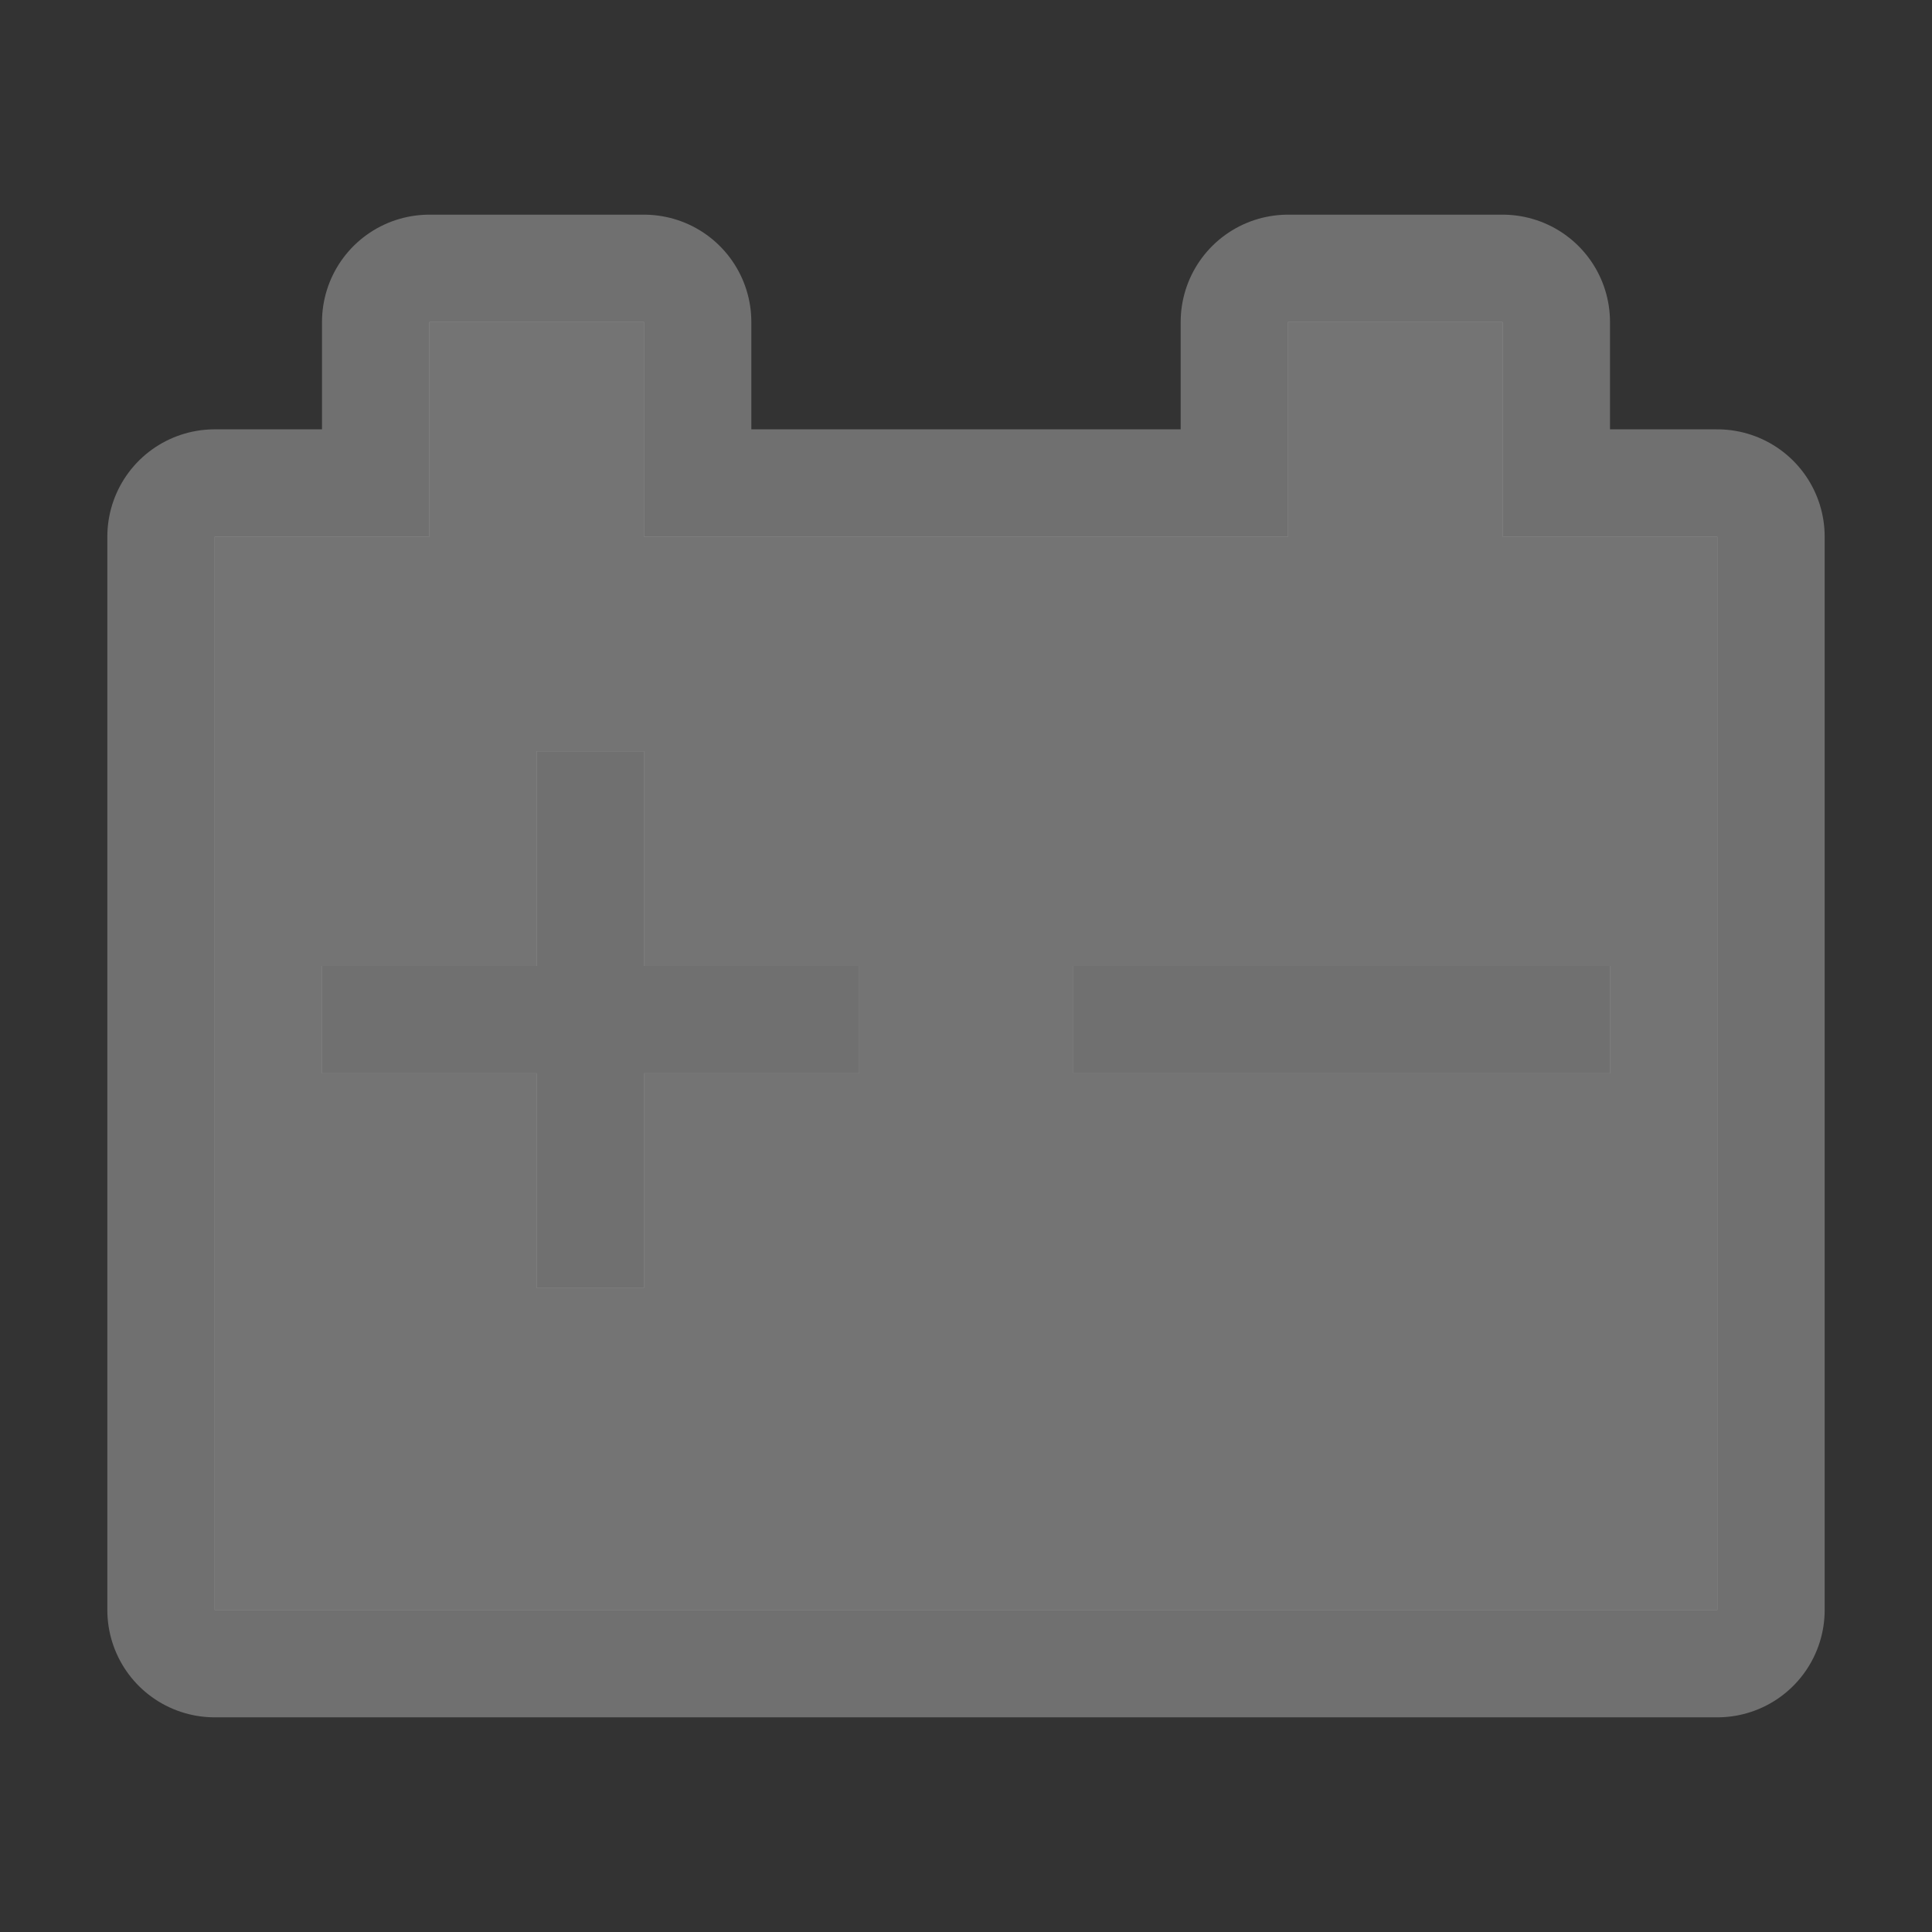 <svg xmlns="http://www.w3.org/2000/svg" width="18" height="18" viewBox="36.0 902.362 18.0 18.0">
    <rect x="36.0" y="902.362" width="18.0" height="18.0" fill="#333333" stroke="none"/>
    <g>
        <g>
            <path d="m 40,-122 0,2 -2,0 0,10 14,0 0,-10 -2,0 0,-2 -2,0 0,2 -6,0 0,-2 -2,0 z m 1,4 1,0 0,2 2,0 0,1 -2,0 0,2 -1,0 0,-2 -2,0 0,-1 2,0 0,-2 z m 5,2 5,0 0,1 -5,0 0,-1 z" transform="translate(0 -1) translate(0 1028.362)" opacity=".3" fill="#fff" stroke="#fff" stroke-width="2" stroke-linejoin="round"/>
            <path d="m 40,-122 0,2 -2,0 0,10 14,0 0,-10 -2,0 0,-2 -2,0 0,2 -6,0 0,-2 -2,0 z m 1,4 1,0 0,2 2,0 0,1 -2,0 0,2 -1,0 0,-2 -2,0 0,-1 2,0 0,-2 z m 5,2 5,0 0,1 -5,0 0,-1 z" transform="translate(0 -1) translate(0 1028.362)" fill="#747474"/>
        </g>
        <rect height="18" transform="translate(0 1028.362)" width="18" x="36" y="-126" opacity=".3" fill="none"/>
    </g>
</svg>
